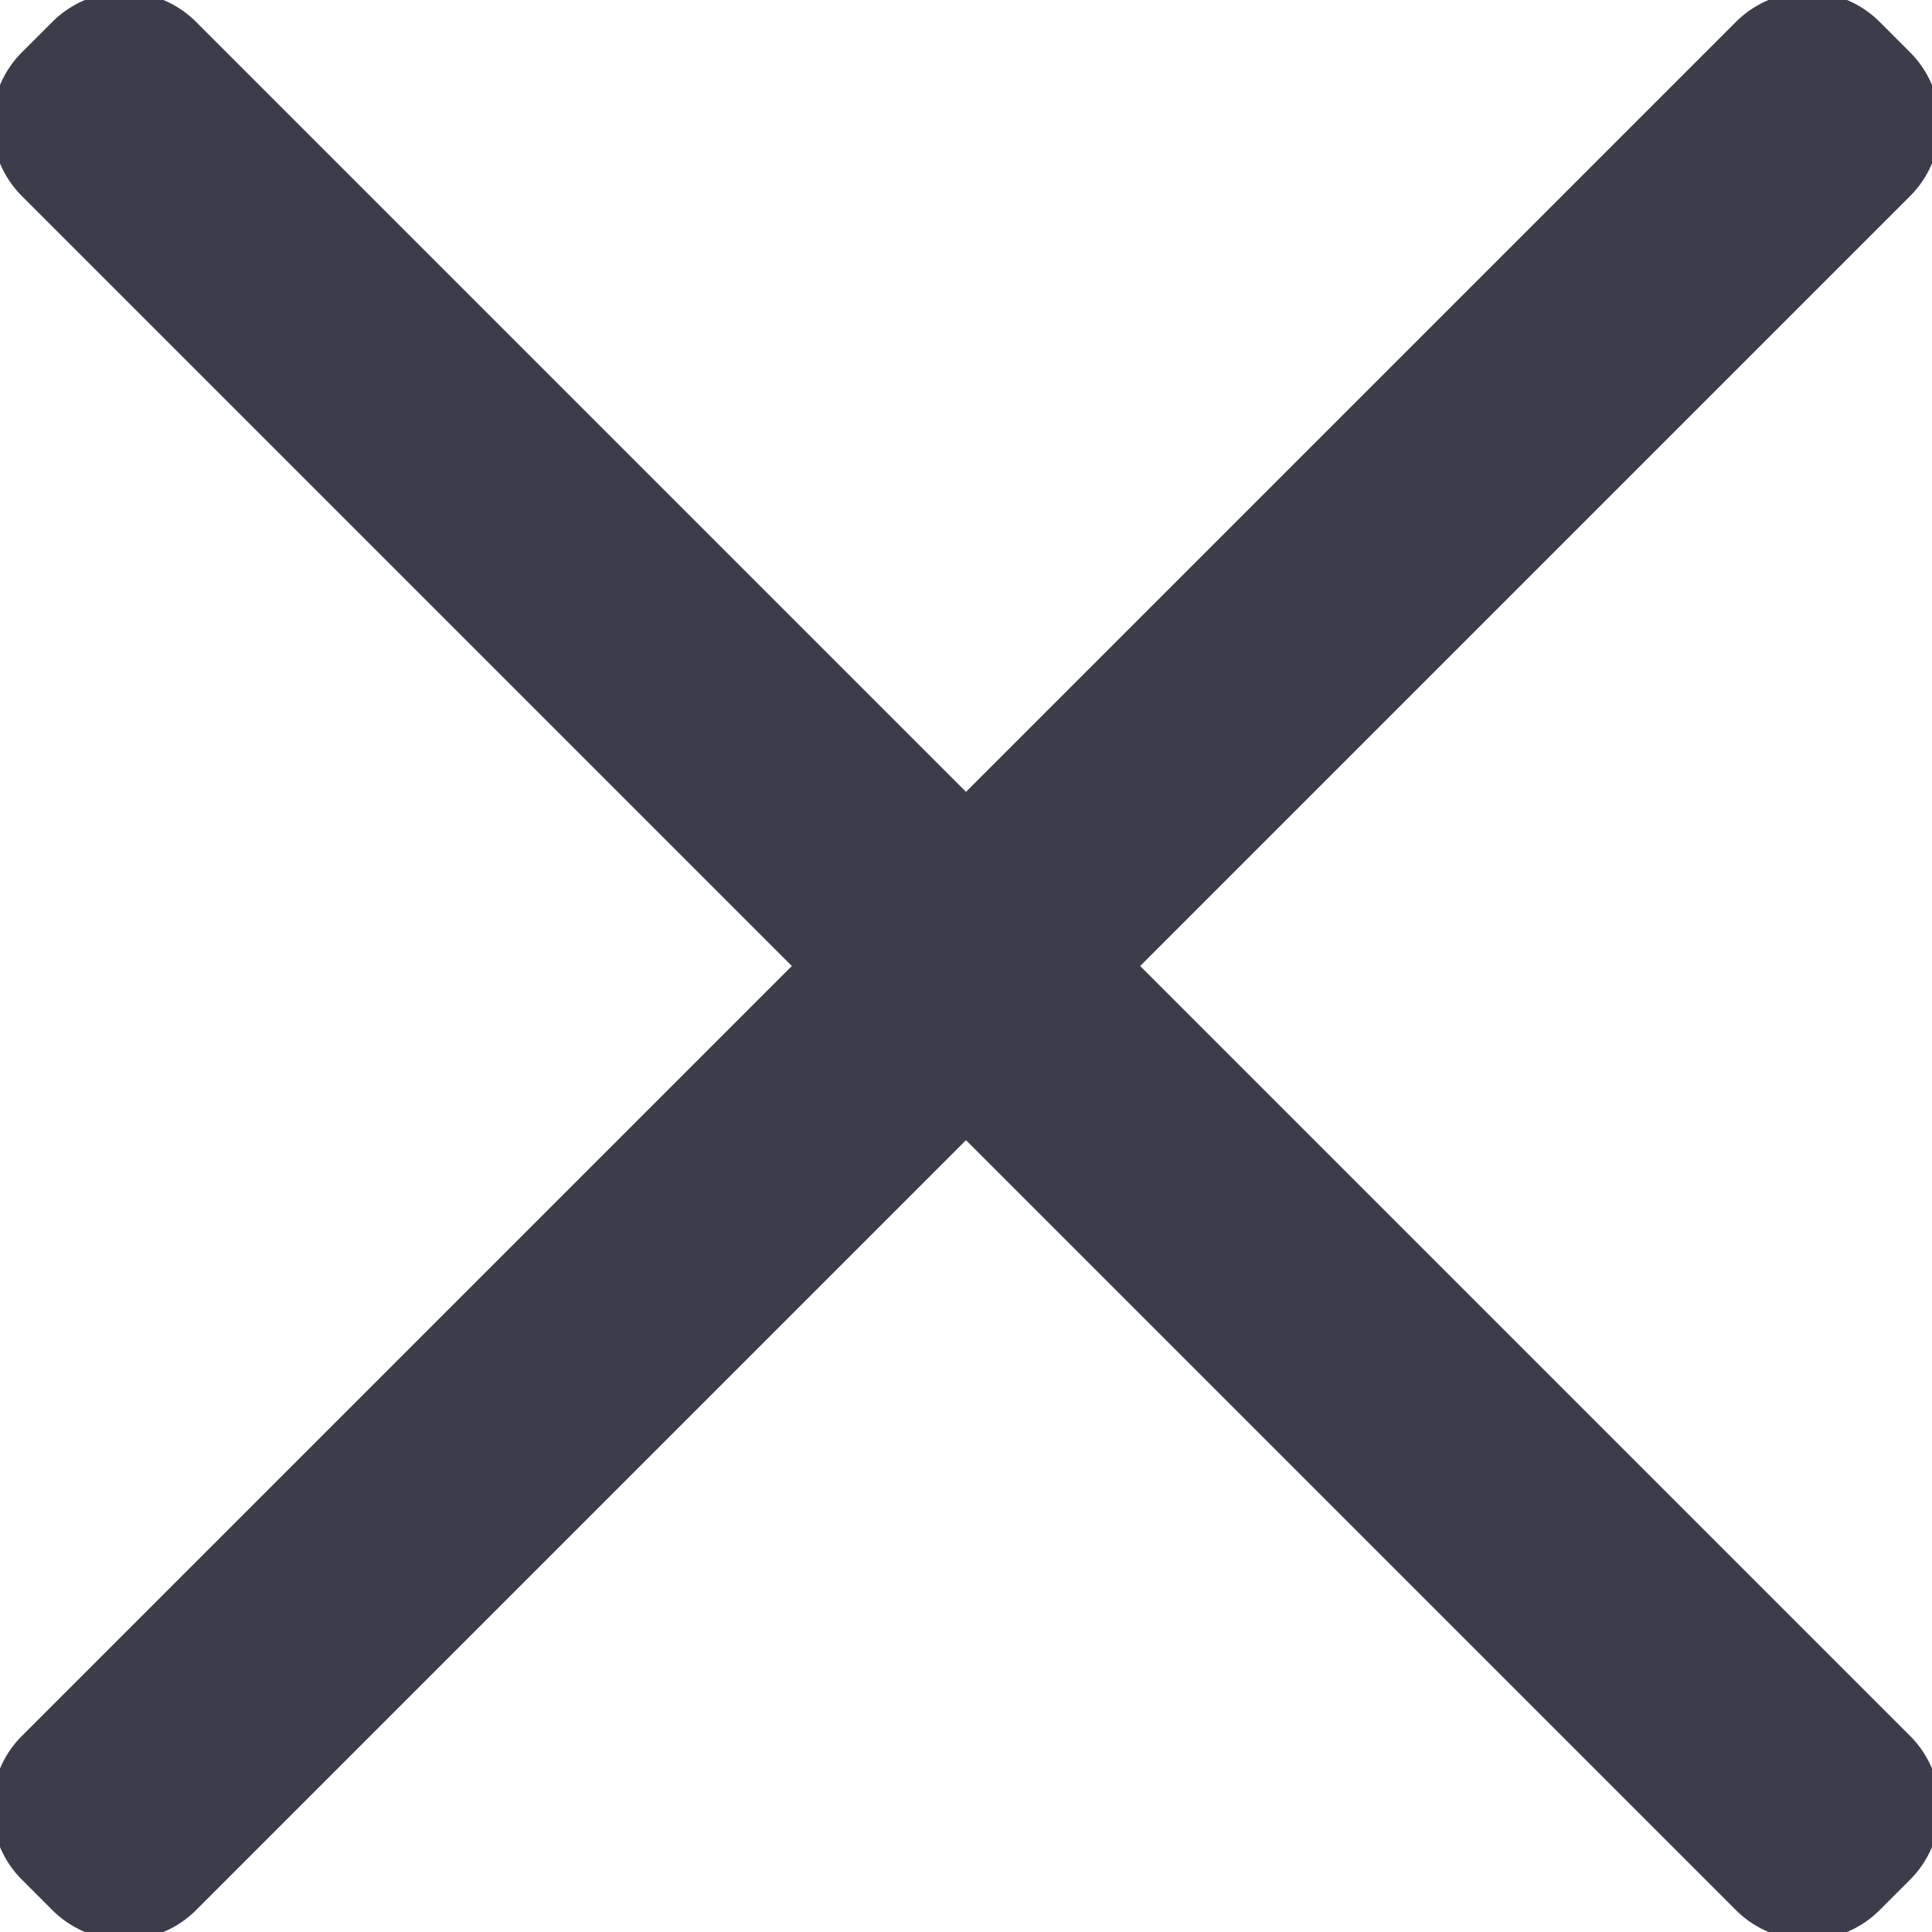 <svg xmlns="http://www.w3.org/2000/svg" width="19" height="19" viewBox="0 0 19 19"><path fill="#3b3d4a" d="M17.071.216a1 1 0 0 1 1.415 0l.298.298a1 1 0 0 1 0 1.415L11.213 9.5l7.571 7.571a1 1 0 0 1 0 1.415l-.298.298a1 1 0 0 1-1.415 0L9.5 11.213l-7.571 7.571a1 1 0 0 1-1.415 0l-.298-.298a1 1 0 0 1 0-1.415L7.787 9.5.216 1.929a1 1 0 0 1 0-1.415L.514.216a1 1 0 0 1 1.415 0L9.5 7.787z"/></svg>